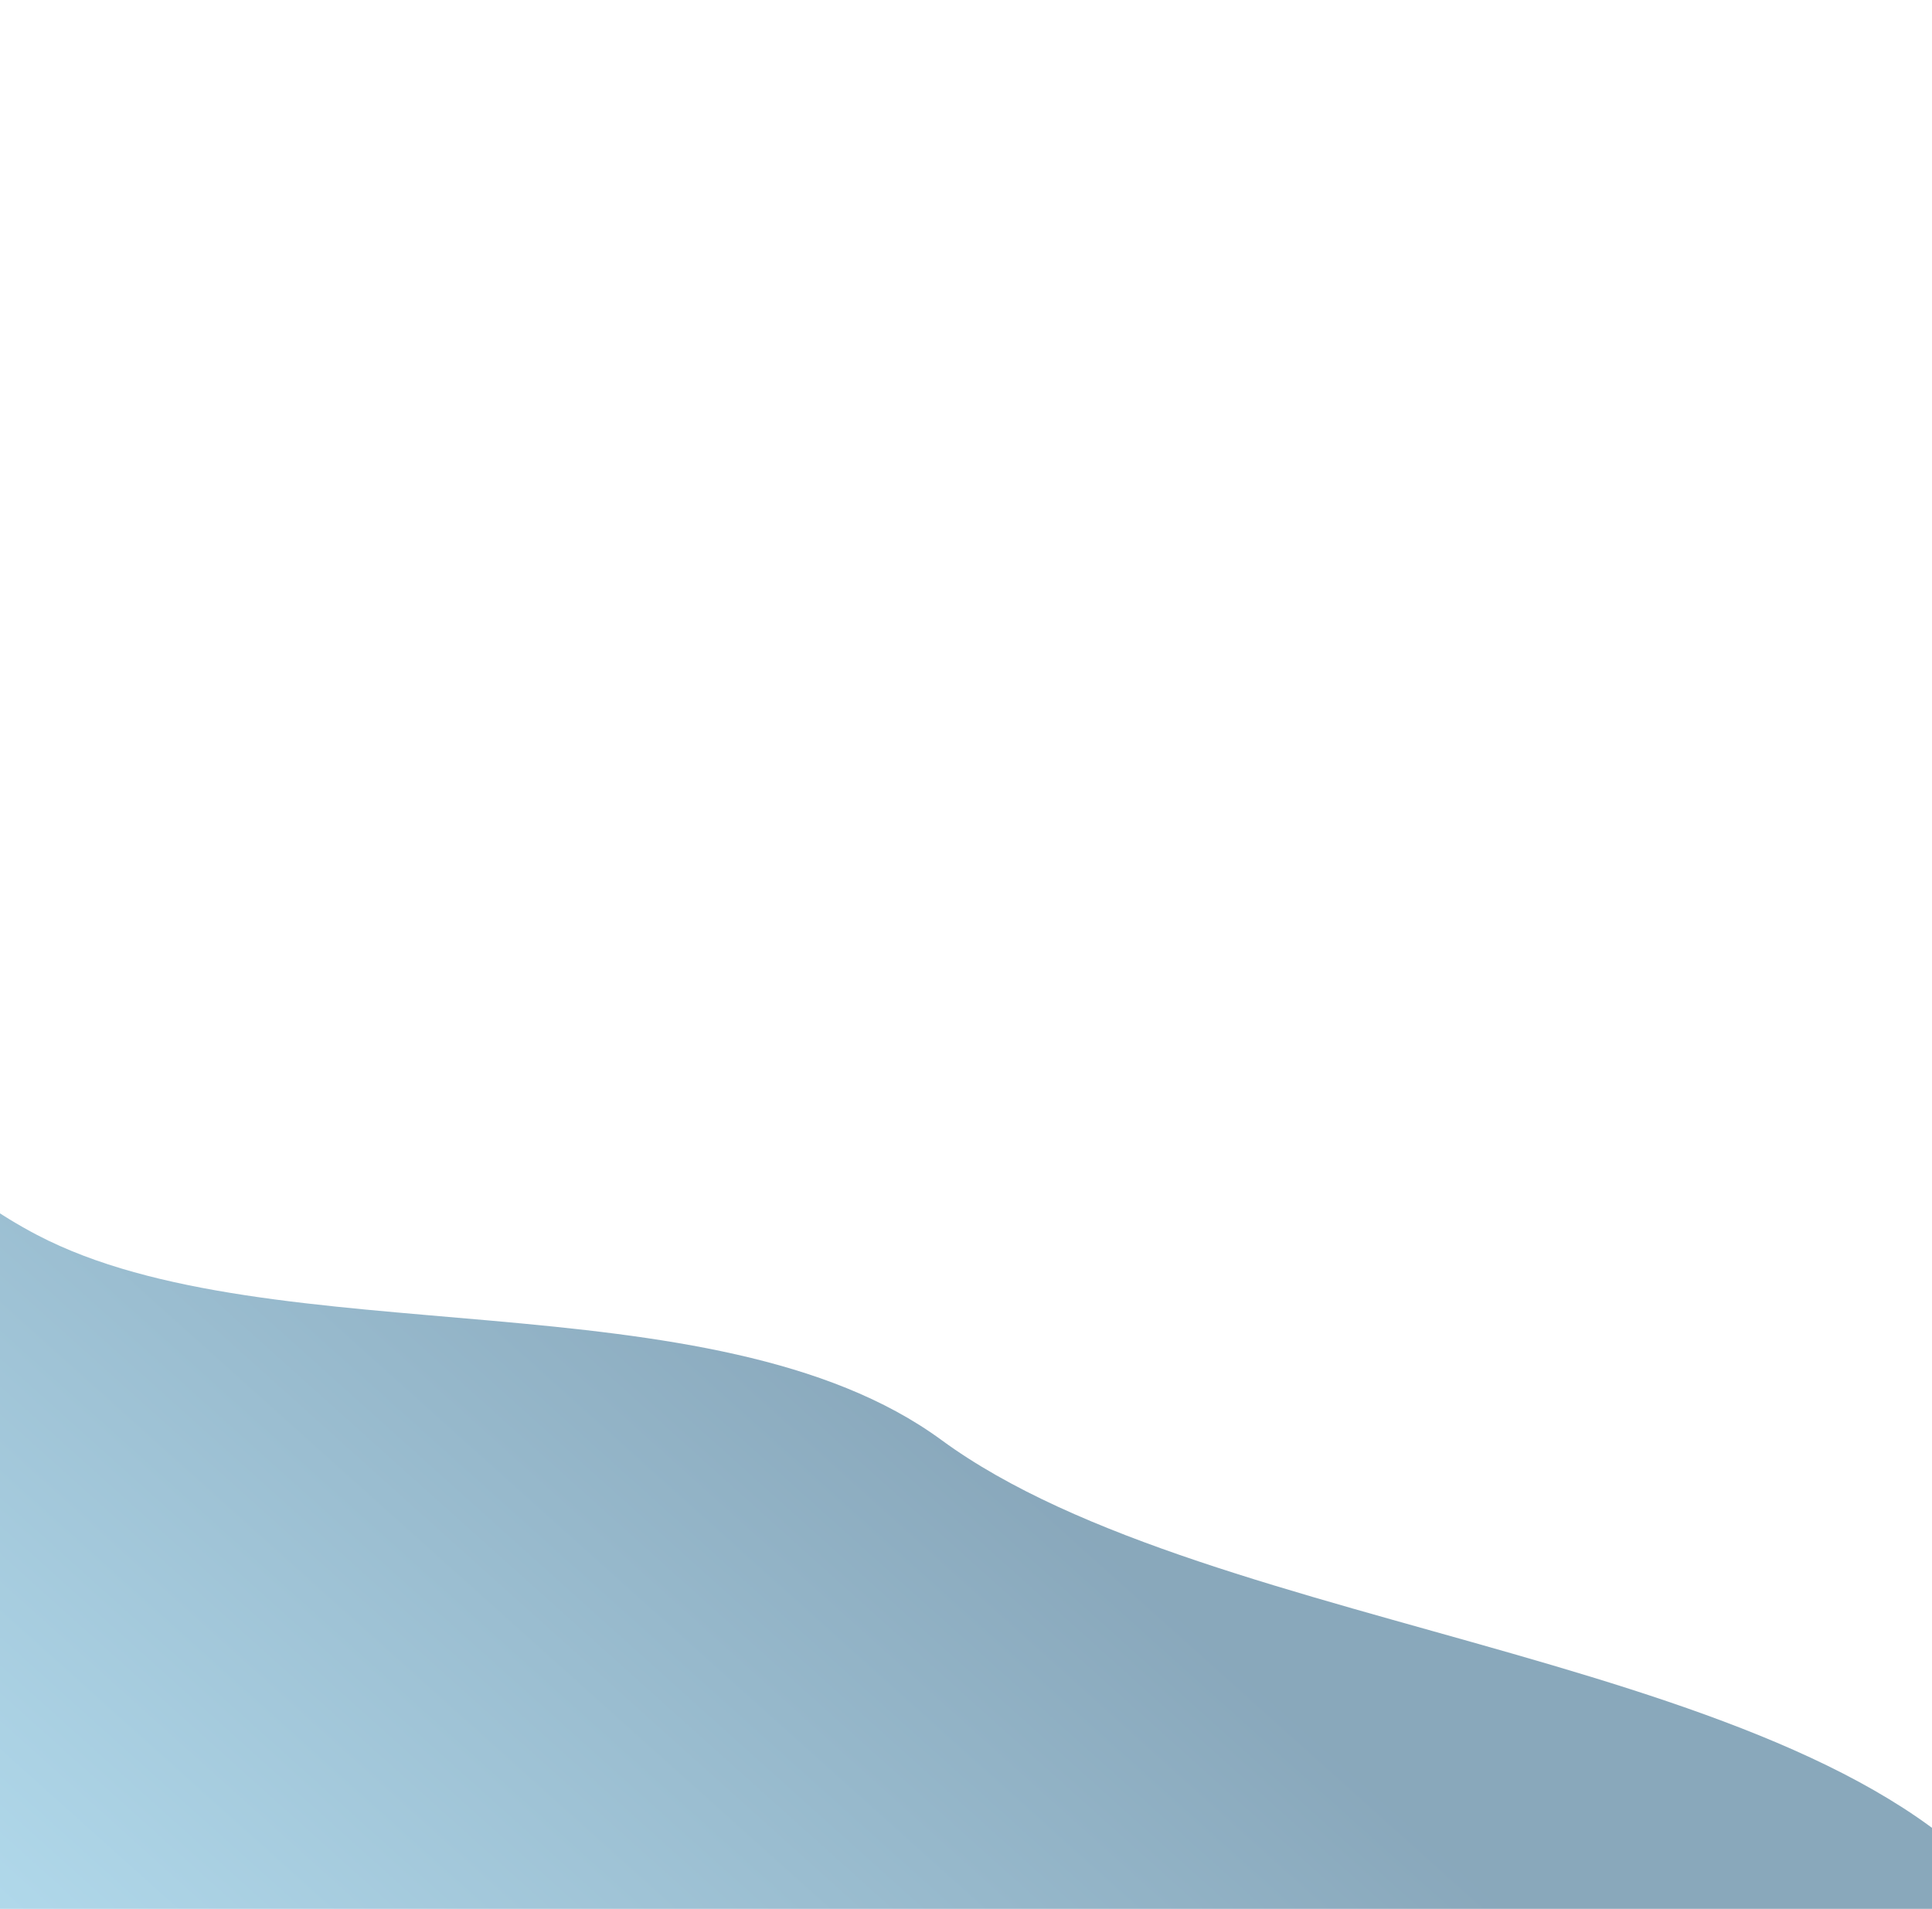<svg width="414" height="409" viewBox="0 0 414 409" fill="none" xmlns="http://www.w3.org/2000/svg">
<path fill-rule="evenodd" clip-rule="evenodd" d="M201.738 308.543C259.86 351.168 393.047 354.178 432.465 410C477.267 473.447 445.317 591.903 432.465 635.29C419.717 678.322 348.163 664.25 295.162 666.377C251.295 668.136 207.667 673.995 152.104 646.537C99.439 620.51 57.674 565.452 7.938 524.434C-48.395 477.977 -124.625 446.712 -158.227 390.61C-191.686 334.745 -151.972 307.246 -147.684 264.605C-143.143 219.437 -178.31 141.017 -132.39 133.643C-85.85 126.169 -55.974 231.15 7.937 264.605C58.197 290.913 152.799 272.653 201.738 308.543Z" fill="url(#paint0_linear)" fill-opacity="0.7"/>
<defs>
<linearGradient id="paint0_linear" x1="213.958" y1="311.14" x2="3.834" y2="545.215" gradientUnits="userSpaceOnUse">
<stop stop-color="#57839F"/>
<stop offset="0.979" stop-color="#A7E6FF"/>
</linearGradient>
</defs>
</svg>
